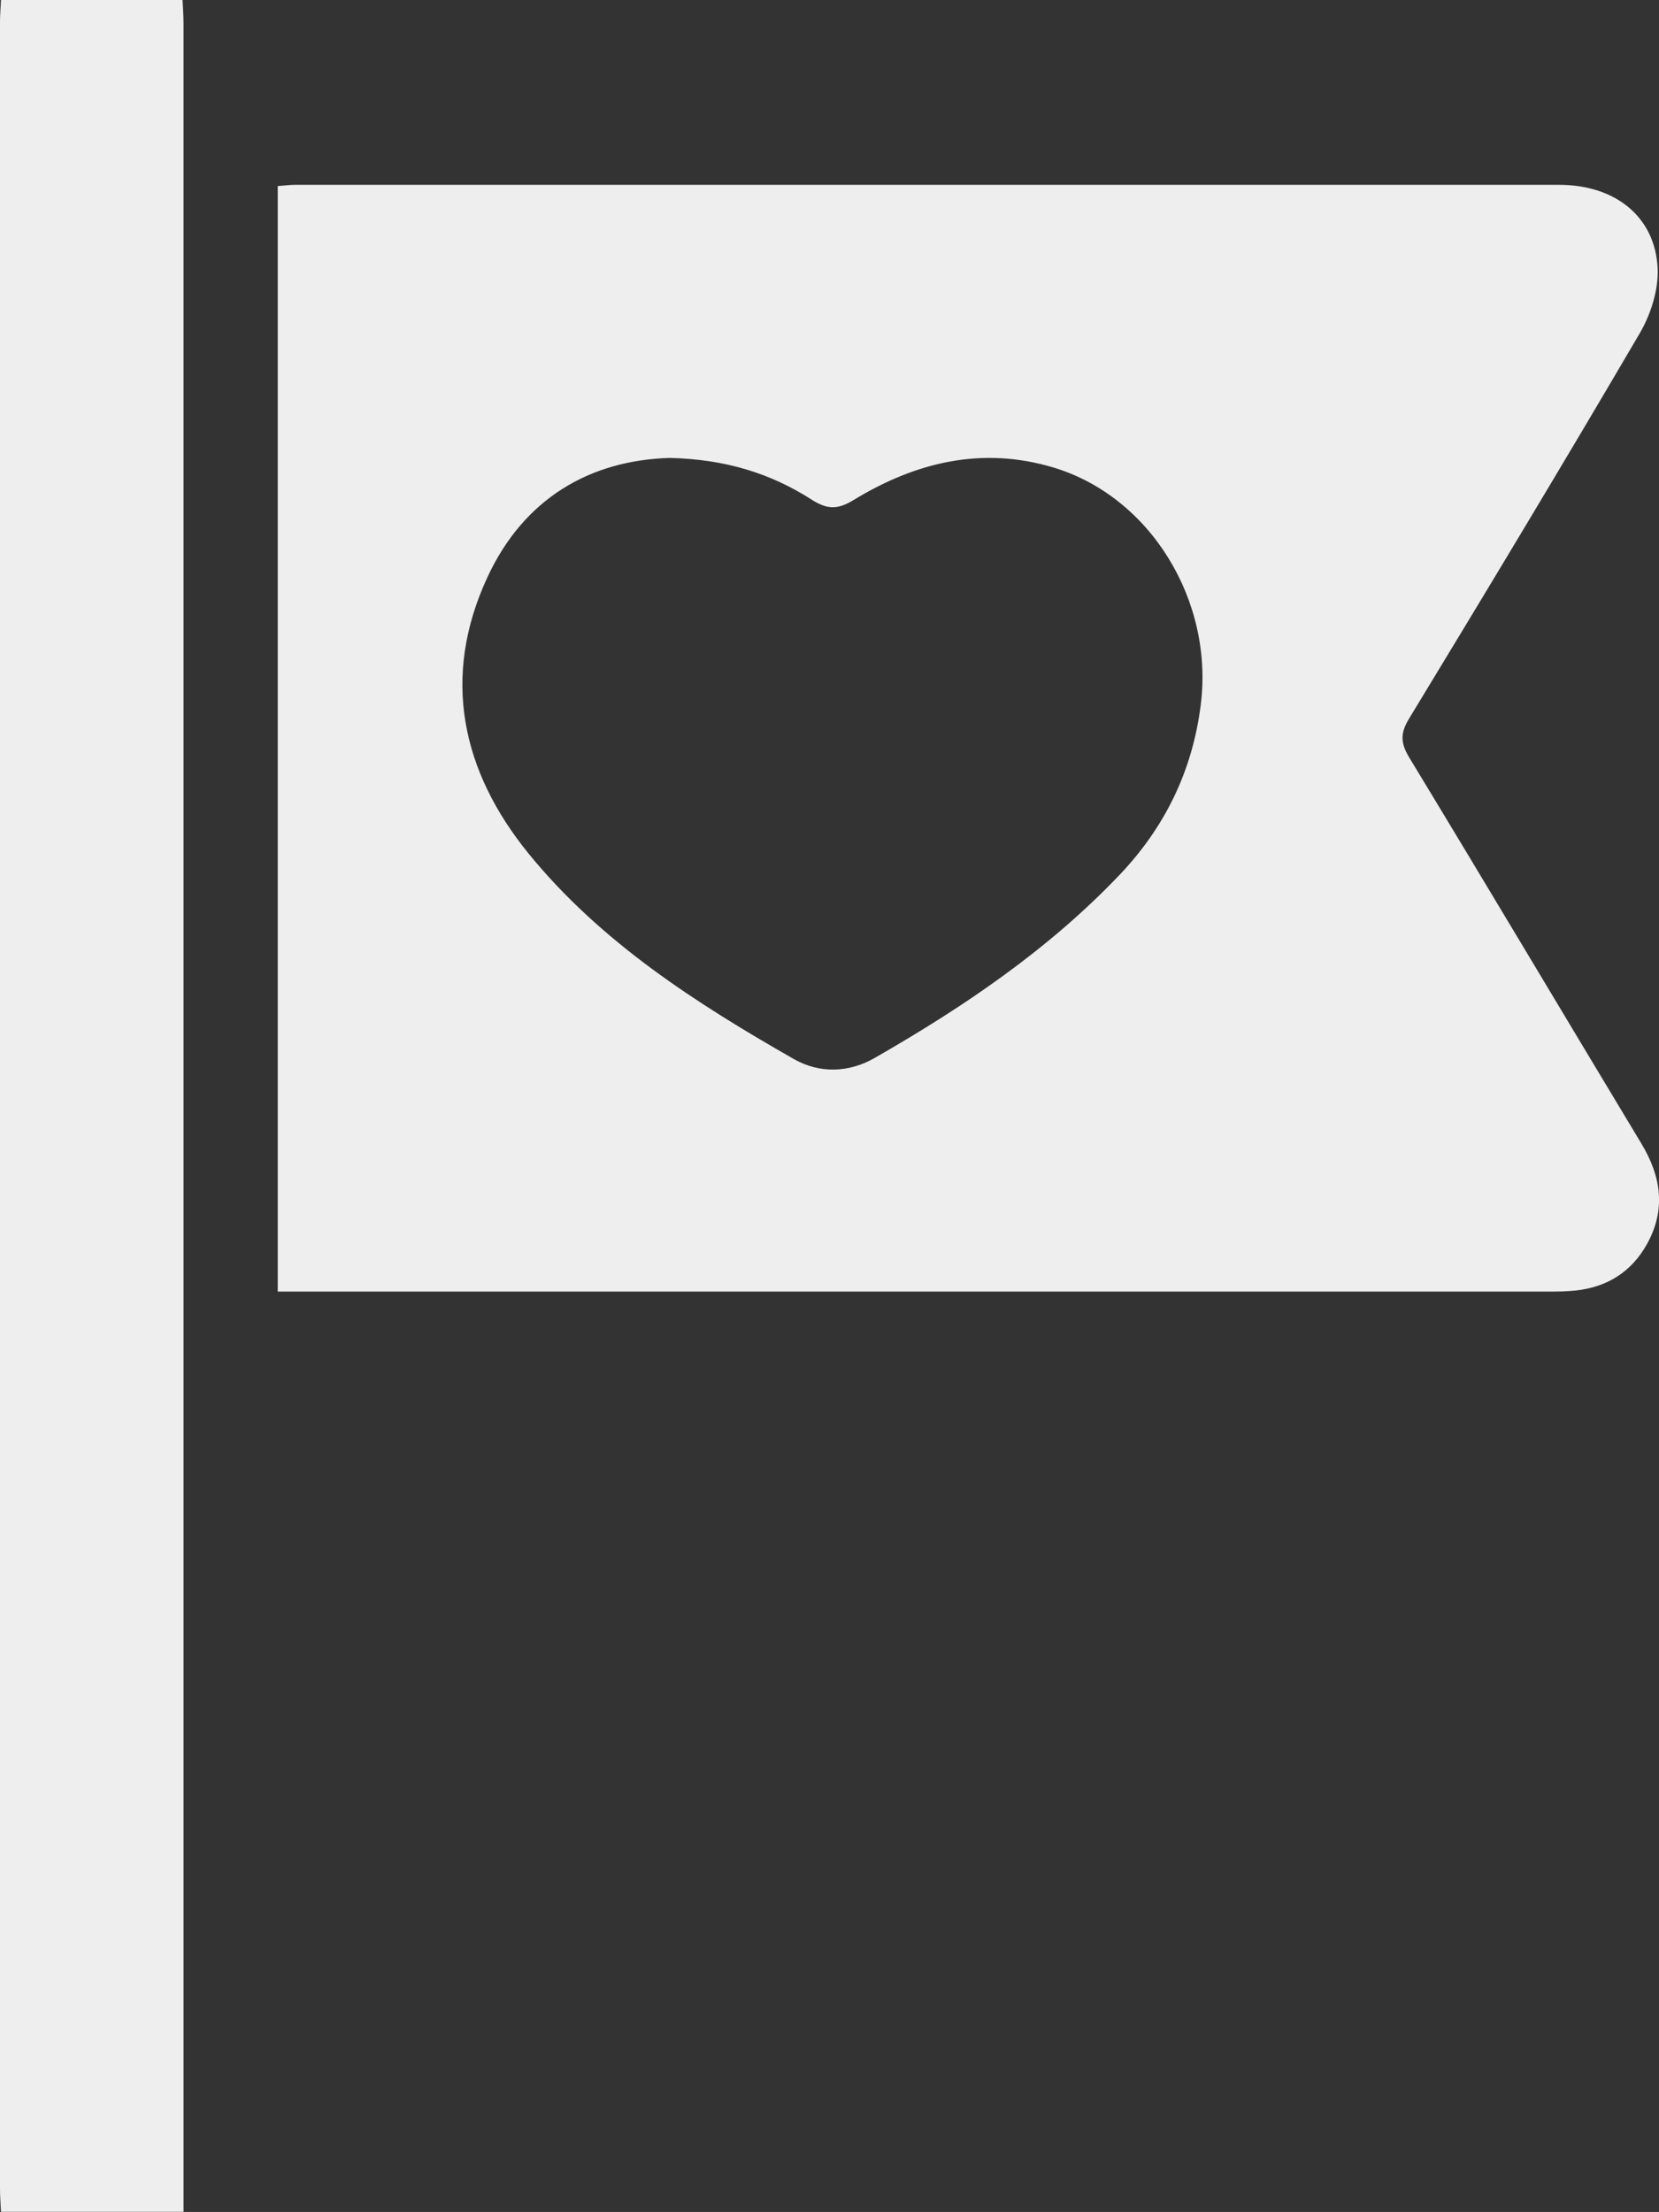 <?xml version="1.0" encoding="UTF-8"?>
<svg id="Capa_2" data-name="Capa 2" xmlns="http://www.w3.org/2000/svg" viewBox="0 0 135.95 181.19">
  <rect x="0" y="0" width="135.95" height="181.19" fill="#333333" stroke="none"/>
  <defs>
    <style>
      .cls-1 {
        fill: #eee;
        stroke-width: 0px;
      }
    </style>
  </defs>
  <path class="cls-1" d="M14.96,0c.03.65.08,1.29.08,1.94,0,59.06,0,118.12,0,177.17v2.07H.08c-.03-.64-.08-1.27-.08-1.9C0,120.11,0,60.94,0,1.76c0-.59.06-1.17.08-1.76,4.96,0,9.92,0,14.87,0Z"/>
  <path class="cls-1" d="M22.76,105.8V15.24c.54-.04.99-.1,1.45-.1,34.52,0,69.03,0,103.55,0,4.62,0,7.9,2.63,8.08,6.88.07,1.75-.57,3.75-1.48,5.3-6.2,10.58-12.53,21.08-18.9,31.56-.72,1.19-.69,1.98.01,3.15,6.39,10.53,12.69,21.12,19.05,31.67,1.62,2.69,2,5.4.45,8.2-1.26,2.27-3.25,3.53-5.83,3.81-.76.08-1.53.09-2.3.09-33.93,0-67.85,0-101.78,0h-2.3ZM54.89,37.51c-6.54.19-11.97,3.32-14.96,9.8-3.78,8.17-2.11,15.87,3.41,22.64,5.91,7.24,13.69,12.22,21.71,16.8,2.13,1.21,4.52,1.12,6.63-.09,7.29-4.18,14.22-8.86,20.06-14.99,3.73-3.92,5.98-8.53,6.66-13.95,1.07-8.52-4.13-17.03-12.06-19.42-5.88-1.77-11.33-.43-16.41,2.67-1.31.8-2.17.76-3.43-.05-3.33-2.13-7.02-3.3-11.61-3.41Z"/>
</svg>